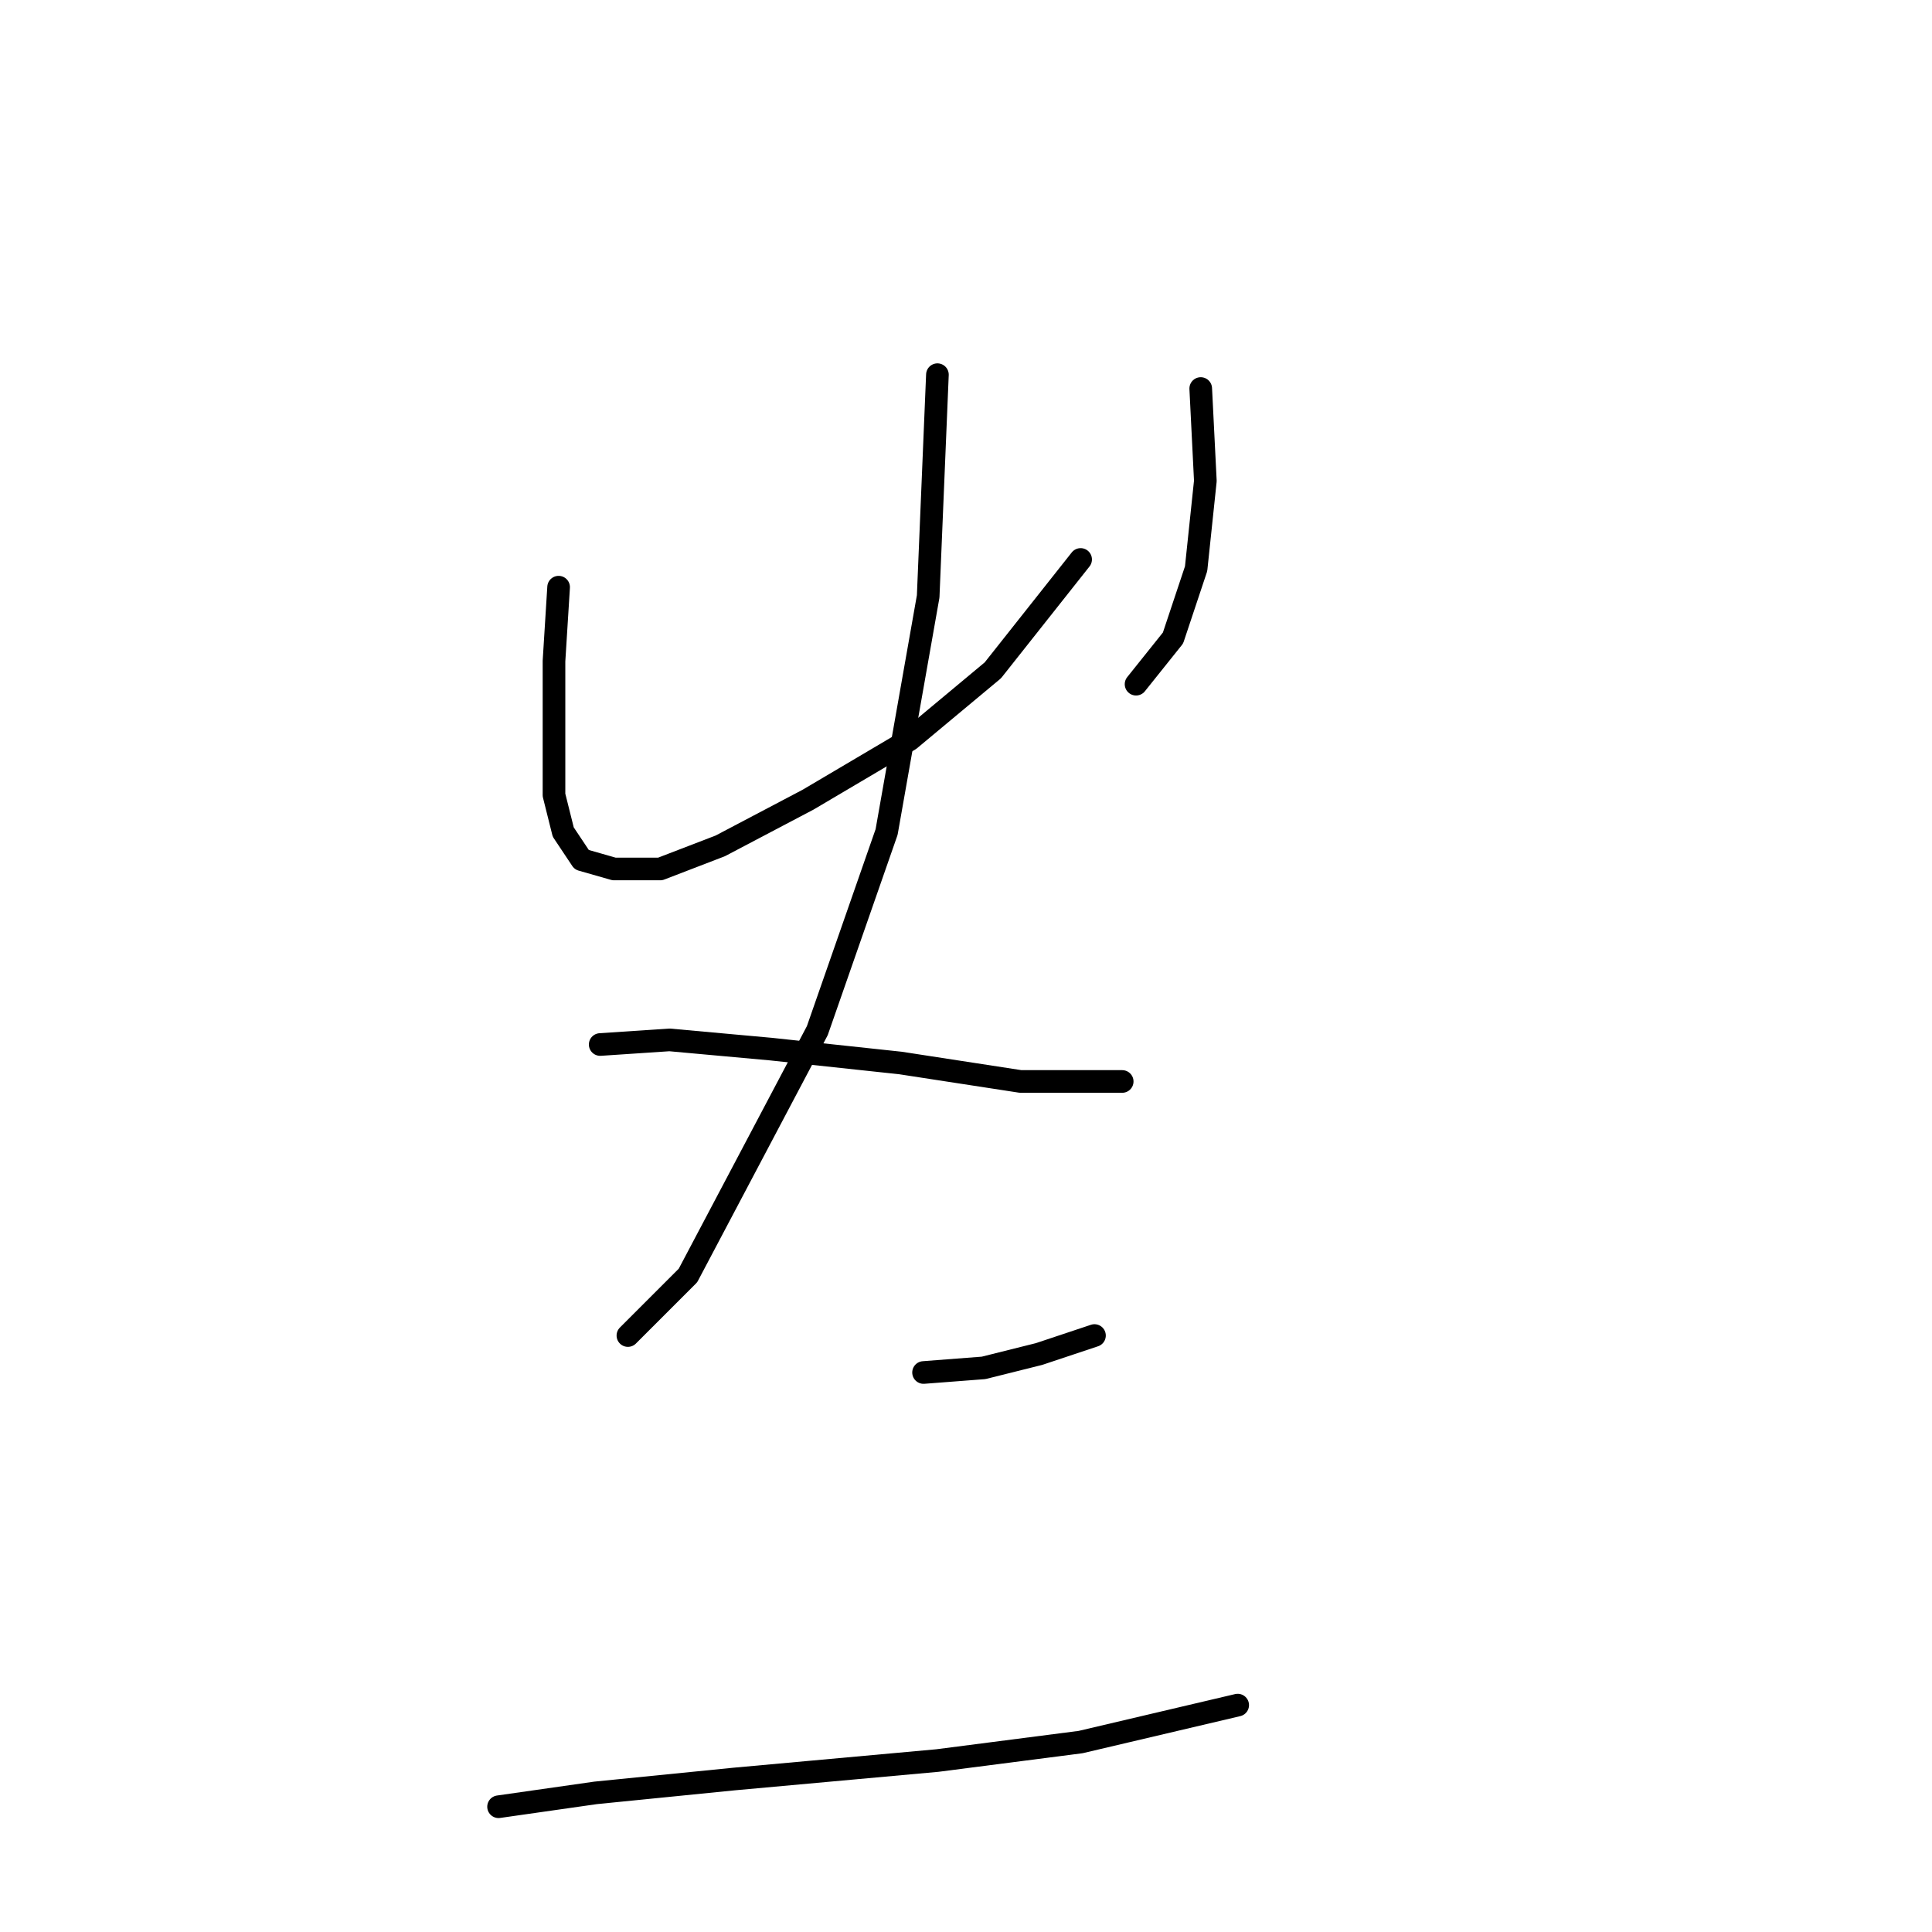 <?xml version="1.0" standalone="no"?>
    <svg width="256" height="256" xmlns="http://www.w3.org/2000/svg" version="1.1">
    <polyline stroke="black" stroke-width="3" stroke-linecap="round" fill="transparent" stroke-linejoin="round" points="74.019 77.804 73.407 87.598 73.407 98.004 73.407 105.349 74.631 110.246 77.08 113.919 81.365 115.143 87.486 115.143 95.443 112.082 107.073 105.961 120.54 98.004 131.558 88.822 143.188 74.131 143.188 74.131 " />
        <polyline stroke="black" stroke-width="3" stroke-linecap="round" fill="transparent" stroke-linejoin="round" points="159.103 51.483 159.715 63.726 158.491 75.356 155.43 84.537 150.534 90.658 150.534 90.658 " />
        <polyline stroke="black" stroke-width="3" stroke-linecap="round" fill="transparent" stroke-linejoin="round" points="124.213 49.647 122.988 79.028 117.479 110.246 108.298 136.567 91.159 169.009 83.201 176.966 83.201 176.966 " />
        <polyline stroke="black" stroke-width="3" stroke-linecap="round" fill="transparent" stroke-linejoin="round" points="79.528 138.403 88.71 137.791 102.177 139.015 119.316 140.852 135.231 143.3 148.697 143.3 148.697 143.3 " />
        <polyline stroke="black" stroke-width="3" stroke-linecap="round" fill="transparent" stroke-linejoin="round" points="122.376 181.863 130.334 181.251 137.679 179.415 145.024 176.966 145.024 176.966 " />
        <polyline stroke="black" stroke-width="3" stroke-linecap="round" fill="transparent" stroke-linejoin="round" points="66.062 239.402 78.916 237.566 97.28 235.729 124.213 233.281 143.188 230.832 164 225.936 164 225.936 " />
        </svg>